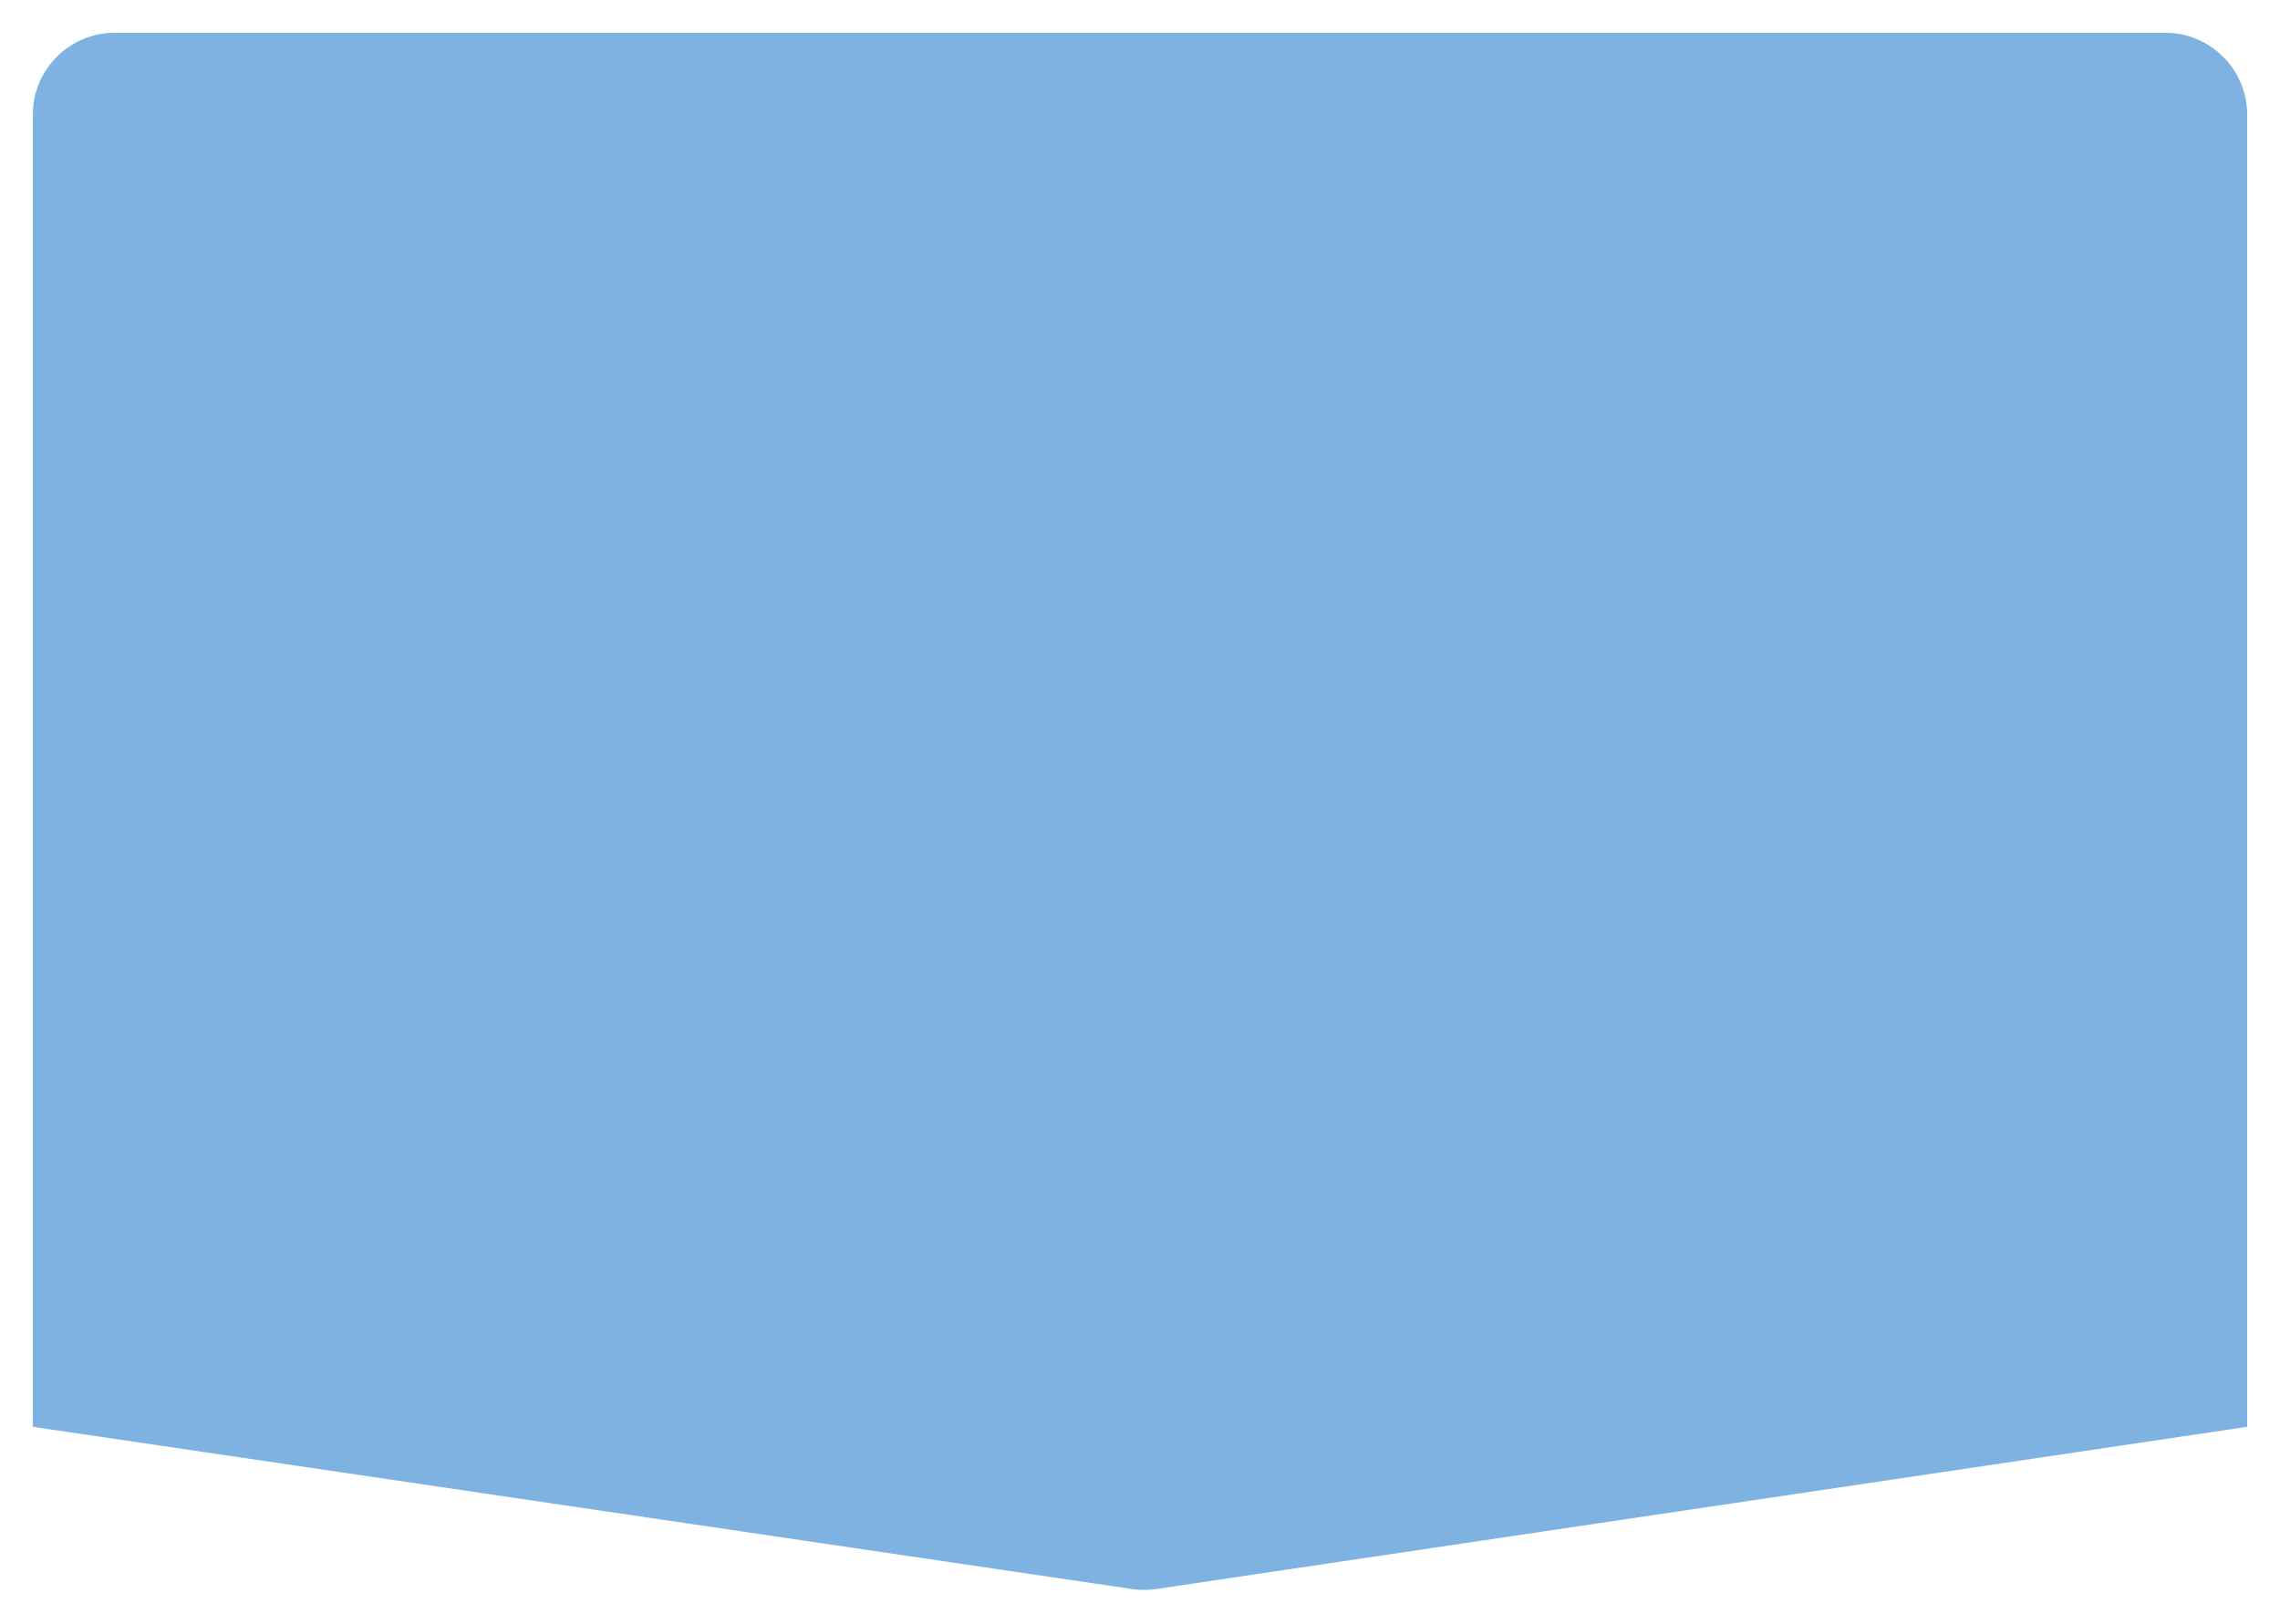 <svg width="278" height="198" fill="none" xmlns="http://www.w3.org/2000/svg"><g filter="url('#filter0_d_205_6')"><path d="M4 10C4 4.477 8.477 0 14 0h250c5.523 0 10 4.477 10 10v160l-133.035 19.782a9.997 9.997 0 0 1-2.931.002L4 170V10Z" fill="#7EB2E1"/></g><defs><filter id="filter0_d_205_6" x="0" y="0" width="278" height="197.891" filterUnits="userSpaceOnUse" color-interpolation-filters="sRGB"><feFlood flood-opacity="0" result="BackgroundImageFix"/><feColorMatrix in="SourceAlpha" values="0 0 0 0 0 0 0 0 0 0 0 0 0 0 0 0 0 0 127 0" result="hardAlpha"/><feOffset dy="4"/><feGaussianBlur stdDeviation="2"/><feComposite in2="hardAlpha" operator="out"/><feColorMatrix values="0 0 0 0 0 0 0 0 0 0 0 0 0 0 0 0 0 0 0.25 0"/><feBlend in2="BackgroundImageFix" result="effect1_dropShadow_205_6"/><feBlend in="SourceGraphic" in2="effect1_dropShadow_205_6" result="shape"/></filter></defs></svg>
